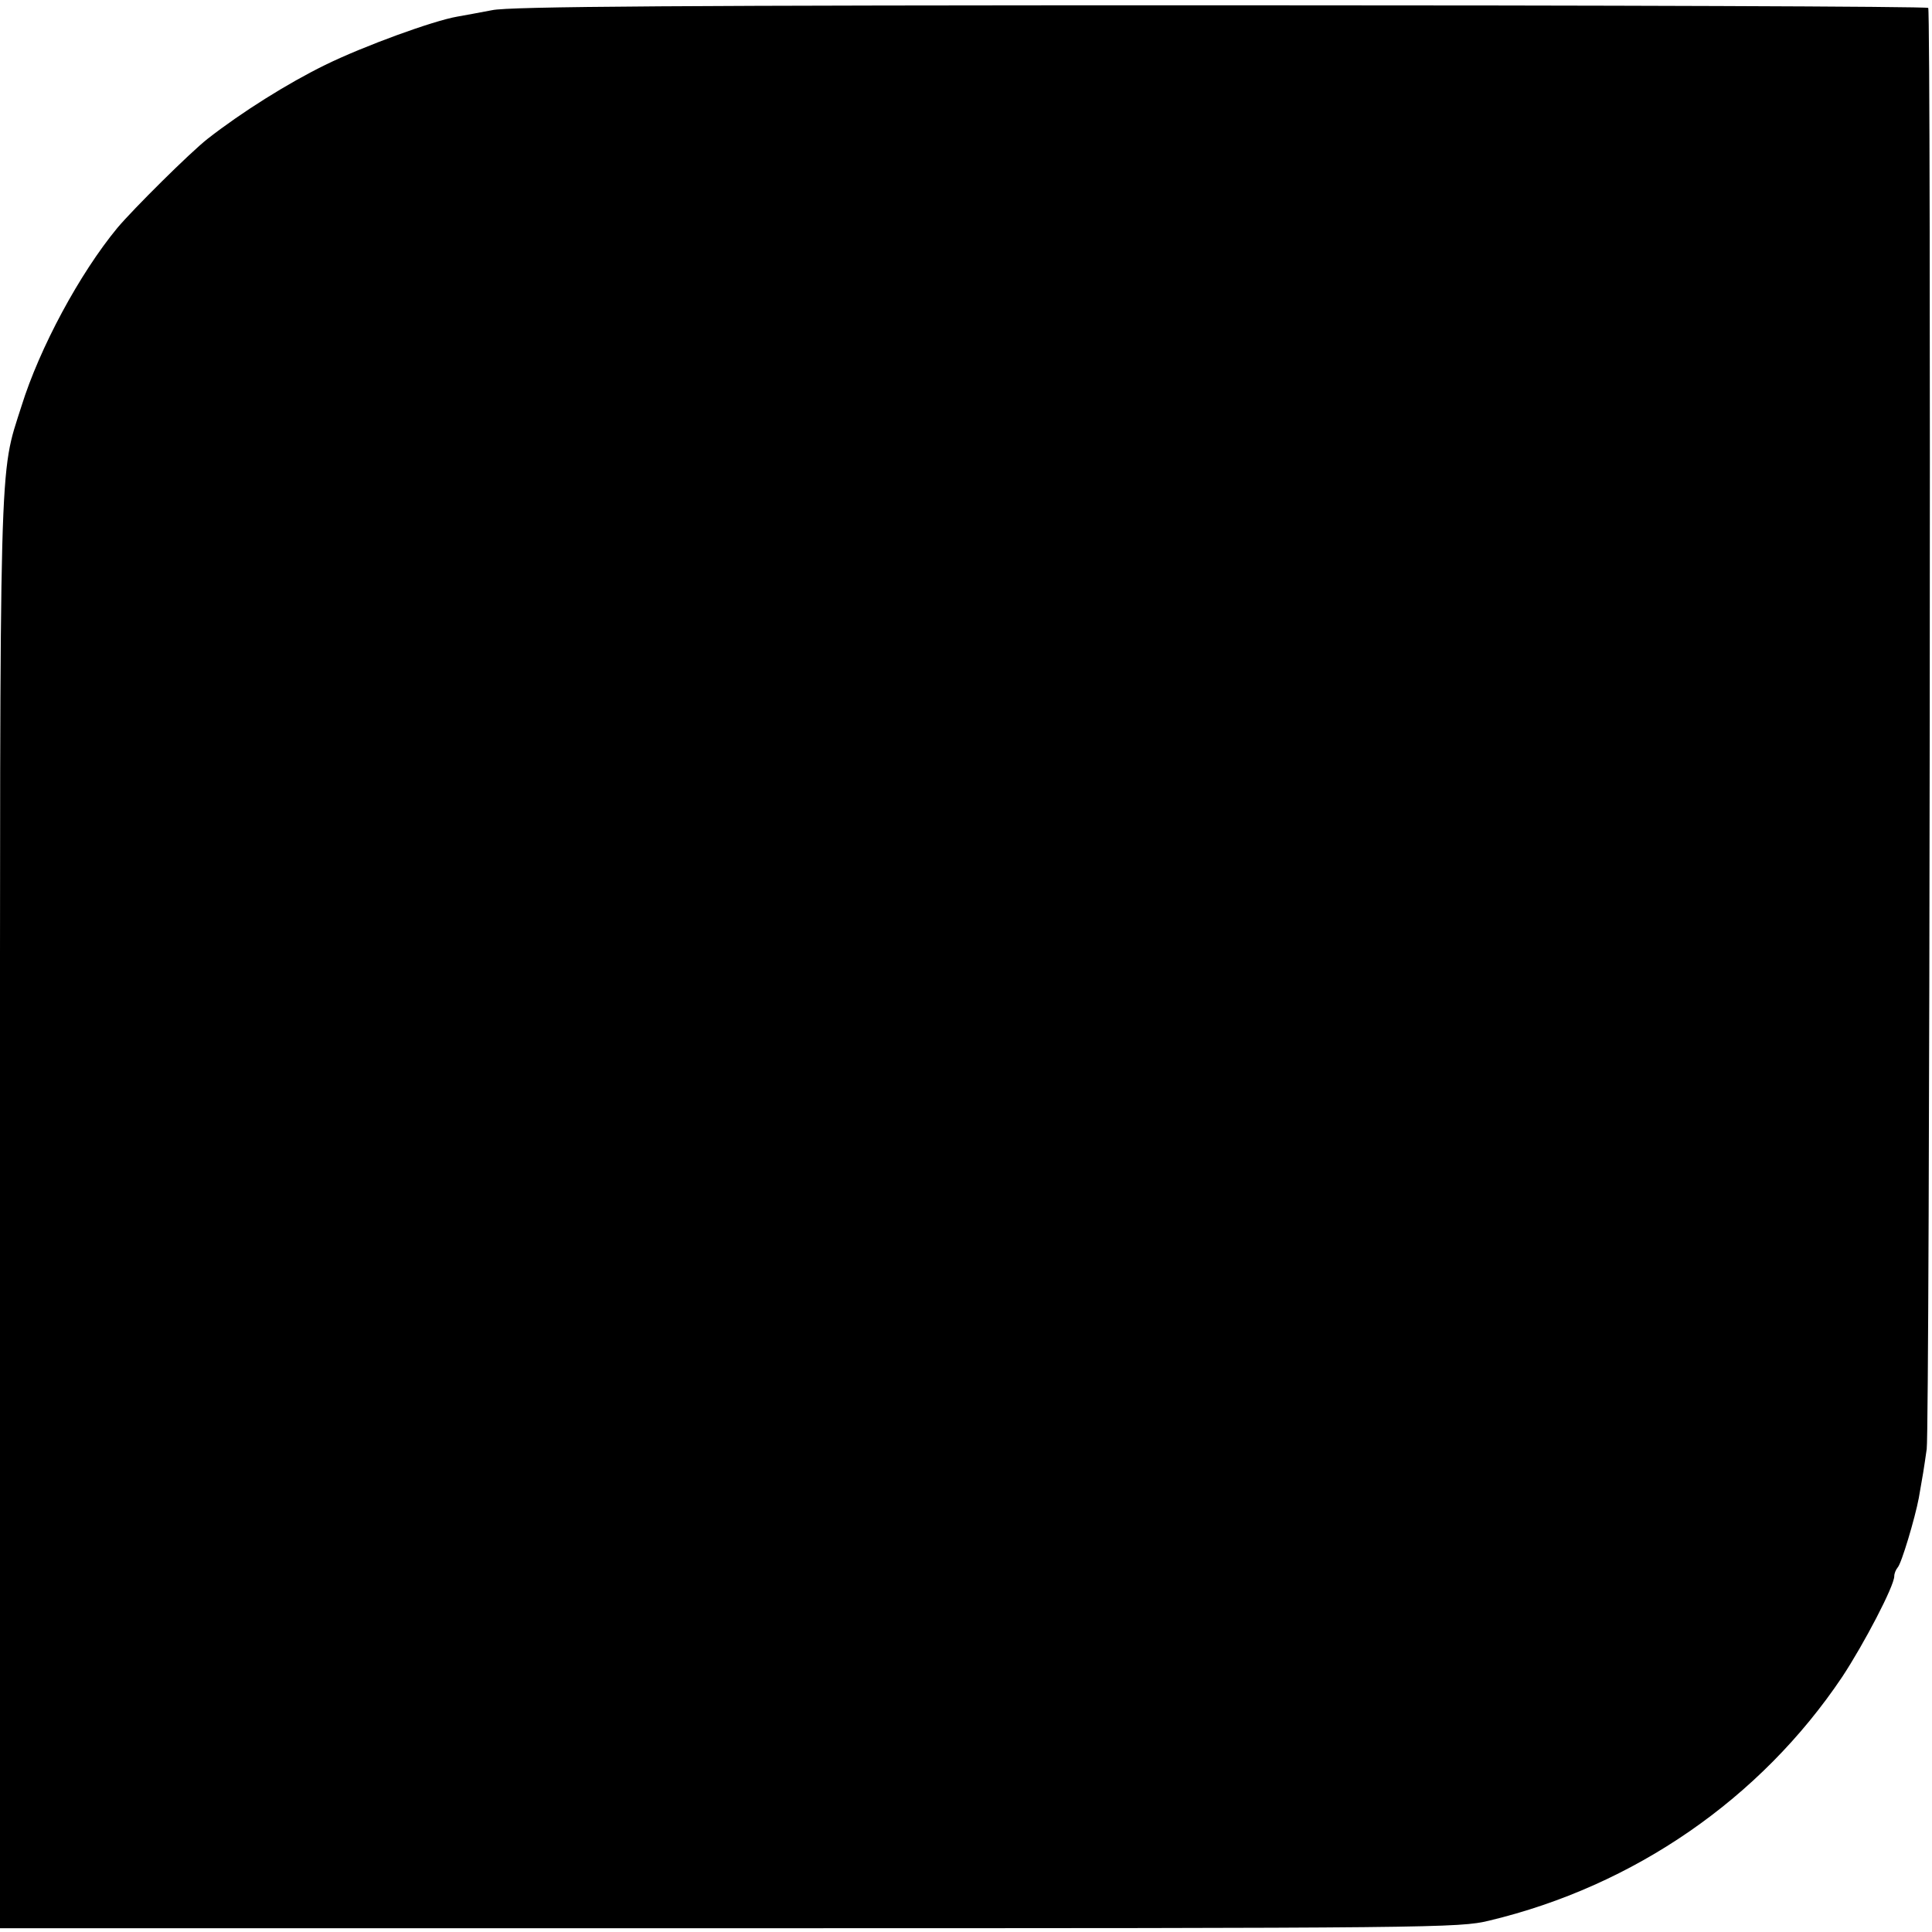 <?xml version="1.0" standalone="no"?>
<!DOCTYPE svg PUBLIC "-//W3C//DTD SVG 20010904//EN"
 "http://www.w3.org/TR/2001/REC-SVG-20010904/DTD/svg10.dtd">
<svg version="1.0" xmlns="http://www.w3.org/2000/svg"
 width="512pt" height="512pt" viewBox="0 0 512 512"
 preserveAspectRatio="xMidYMid meet">
<g transform="translate(0,512) scale(0.1,-0.1)"
fill="#000000" stroke="none">
<path d="M1304 5093 c-32 -6 -74 -14 -92 -17 -64 -11 -248 -78 -350 -128 -100
-49 -221 -125 -312 -196 -47 -37 -197 -186 -239 -236 -100 -121 -206 -318
-254 -472 -60 -189 -57 -87 -57 -2146 l0 -1888 1933 0 c1879 0 1934 1 2013 20
385 92 720 324 936 646 58 88 138 241 138 267 0 7 4 17 9 23 10 10 46 131 56
184 11 62 13 74 21 130 8 61 12 3807 4 3819 -3 4 -847 7 -1876 7 -1432 0
-1885 -3 -1930 -13z"/>
</g>
</svg>
